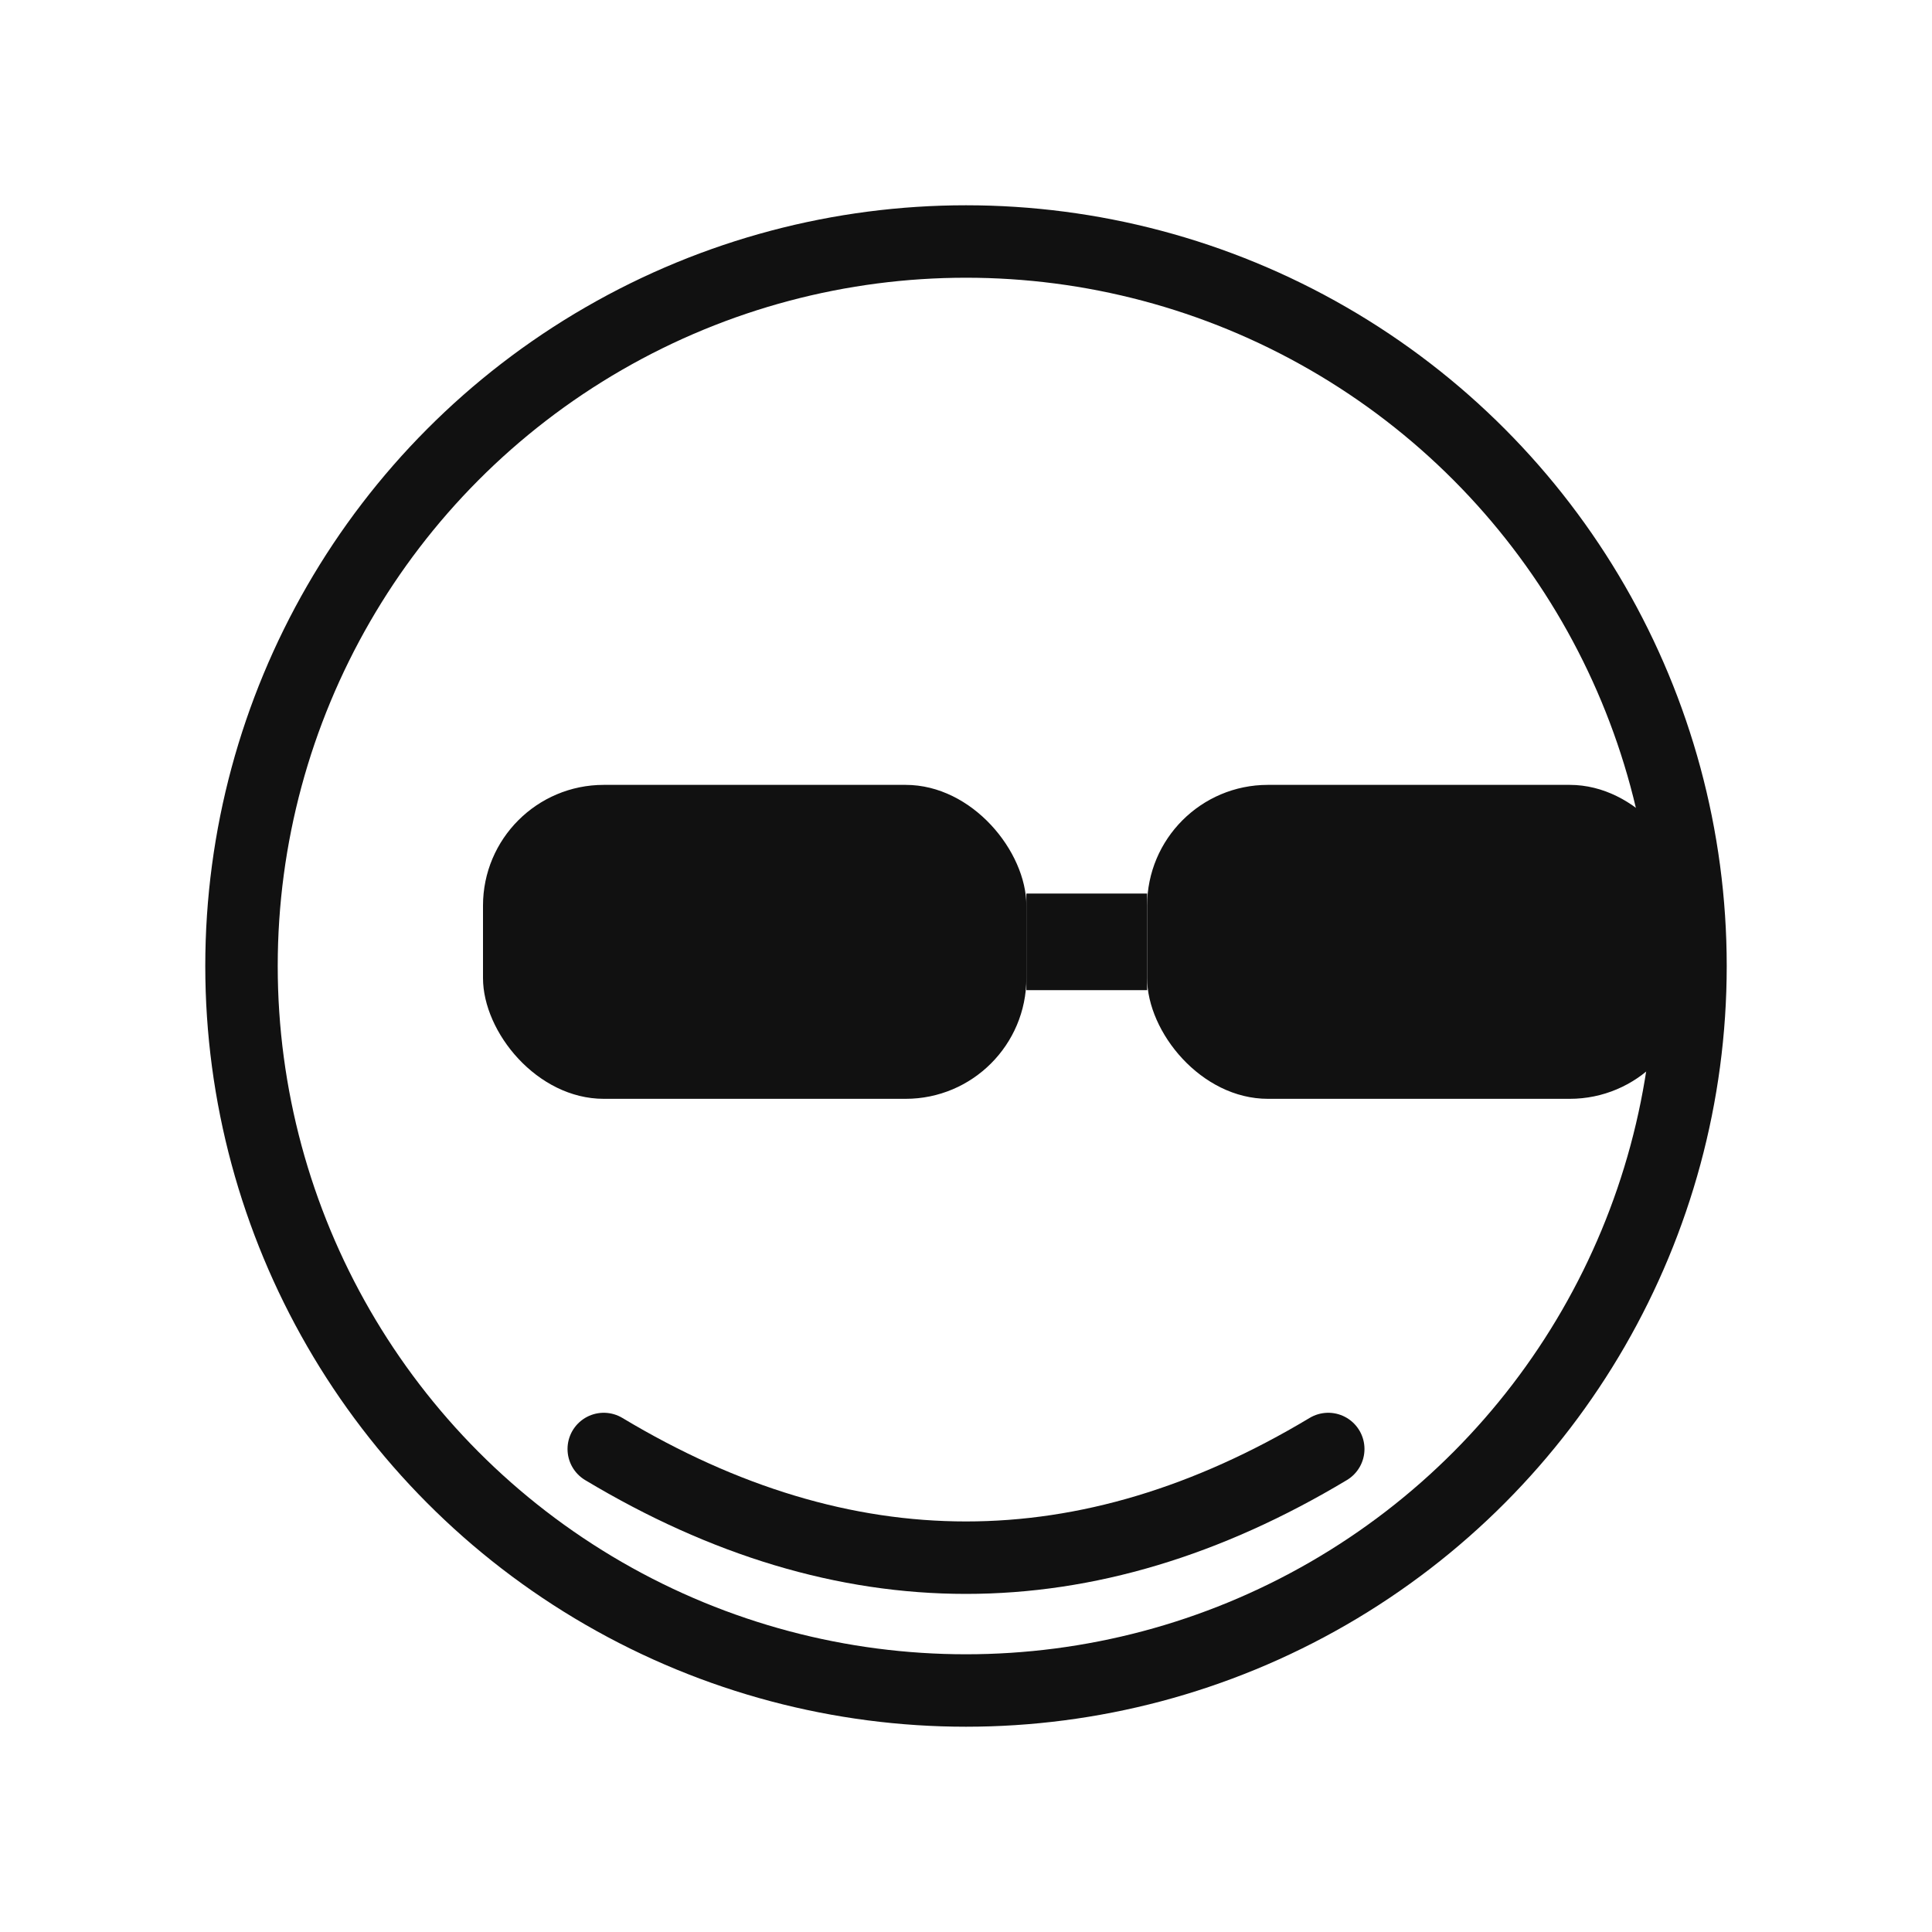 <svg xmlns="http://www.w3.org/2000/svg" width="160" height="160" viewBox="0 0 160 160" role="img" aria-labelledby="title desc">
  <title id="title">Tokyo Cool Emoji</title>
  <desc id="desc">A minimal cool-face emoji with sunglasses.</desc>
  <defs>
    <style>
      .accent { color: #111; }
    </style>
  </defs>
  <g transform="translate(20,20)" class="accent">
    <circle cx="60" cy="60" r="60" fill="none" stroke="currentColor" stroke-width="6" />
    <rect x="20" y="45" rx="10" ry="10" width="45" height="26" fill="currentColor" />
    <rect x="75" y="45" rx="10" ry="10" width="45" height="26" fill="currentColor" />
    <rect x="65" y="54" width="10" height="8" fill="currentColor" />
    <path d="M30 100 q30 18 60 0" fill="none" stroke="currentColor" stroke-width="6" stroke-linecap="round"/>
  </g>
</svg>
